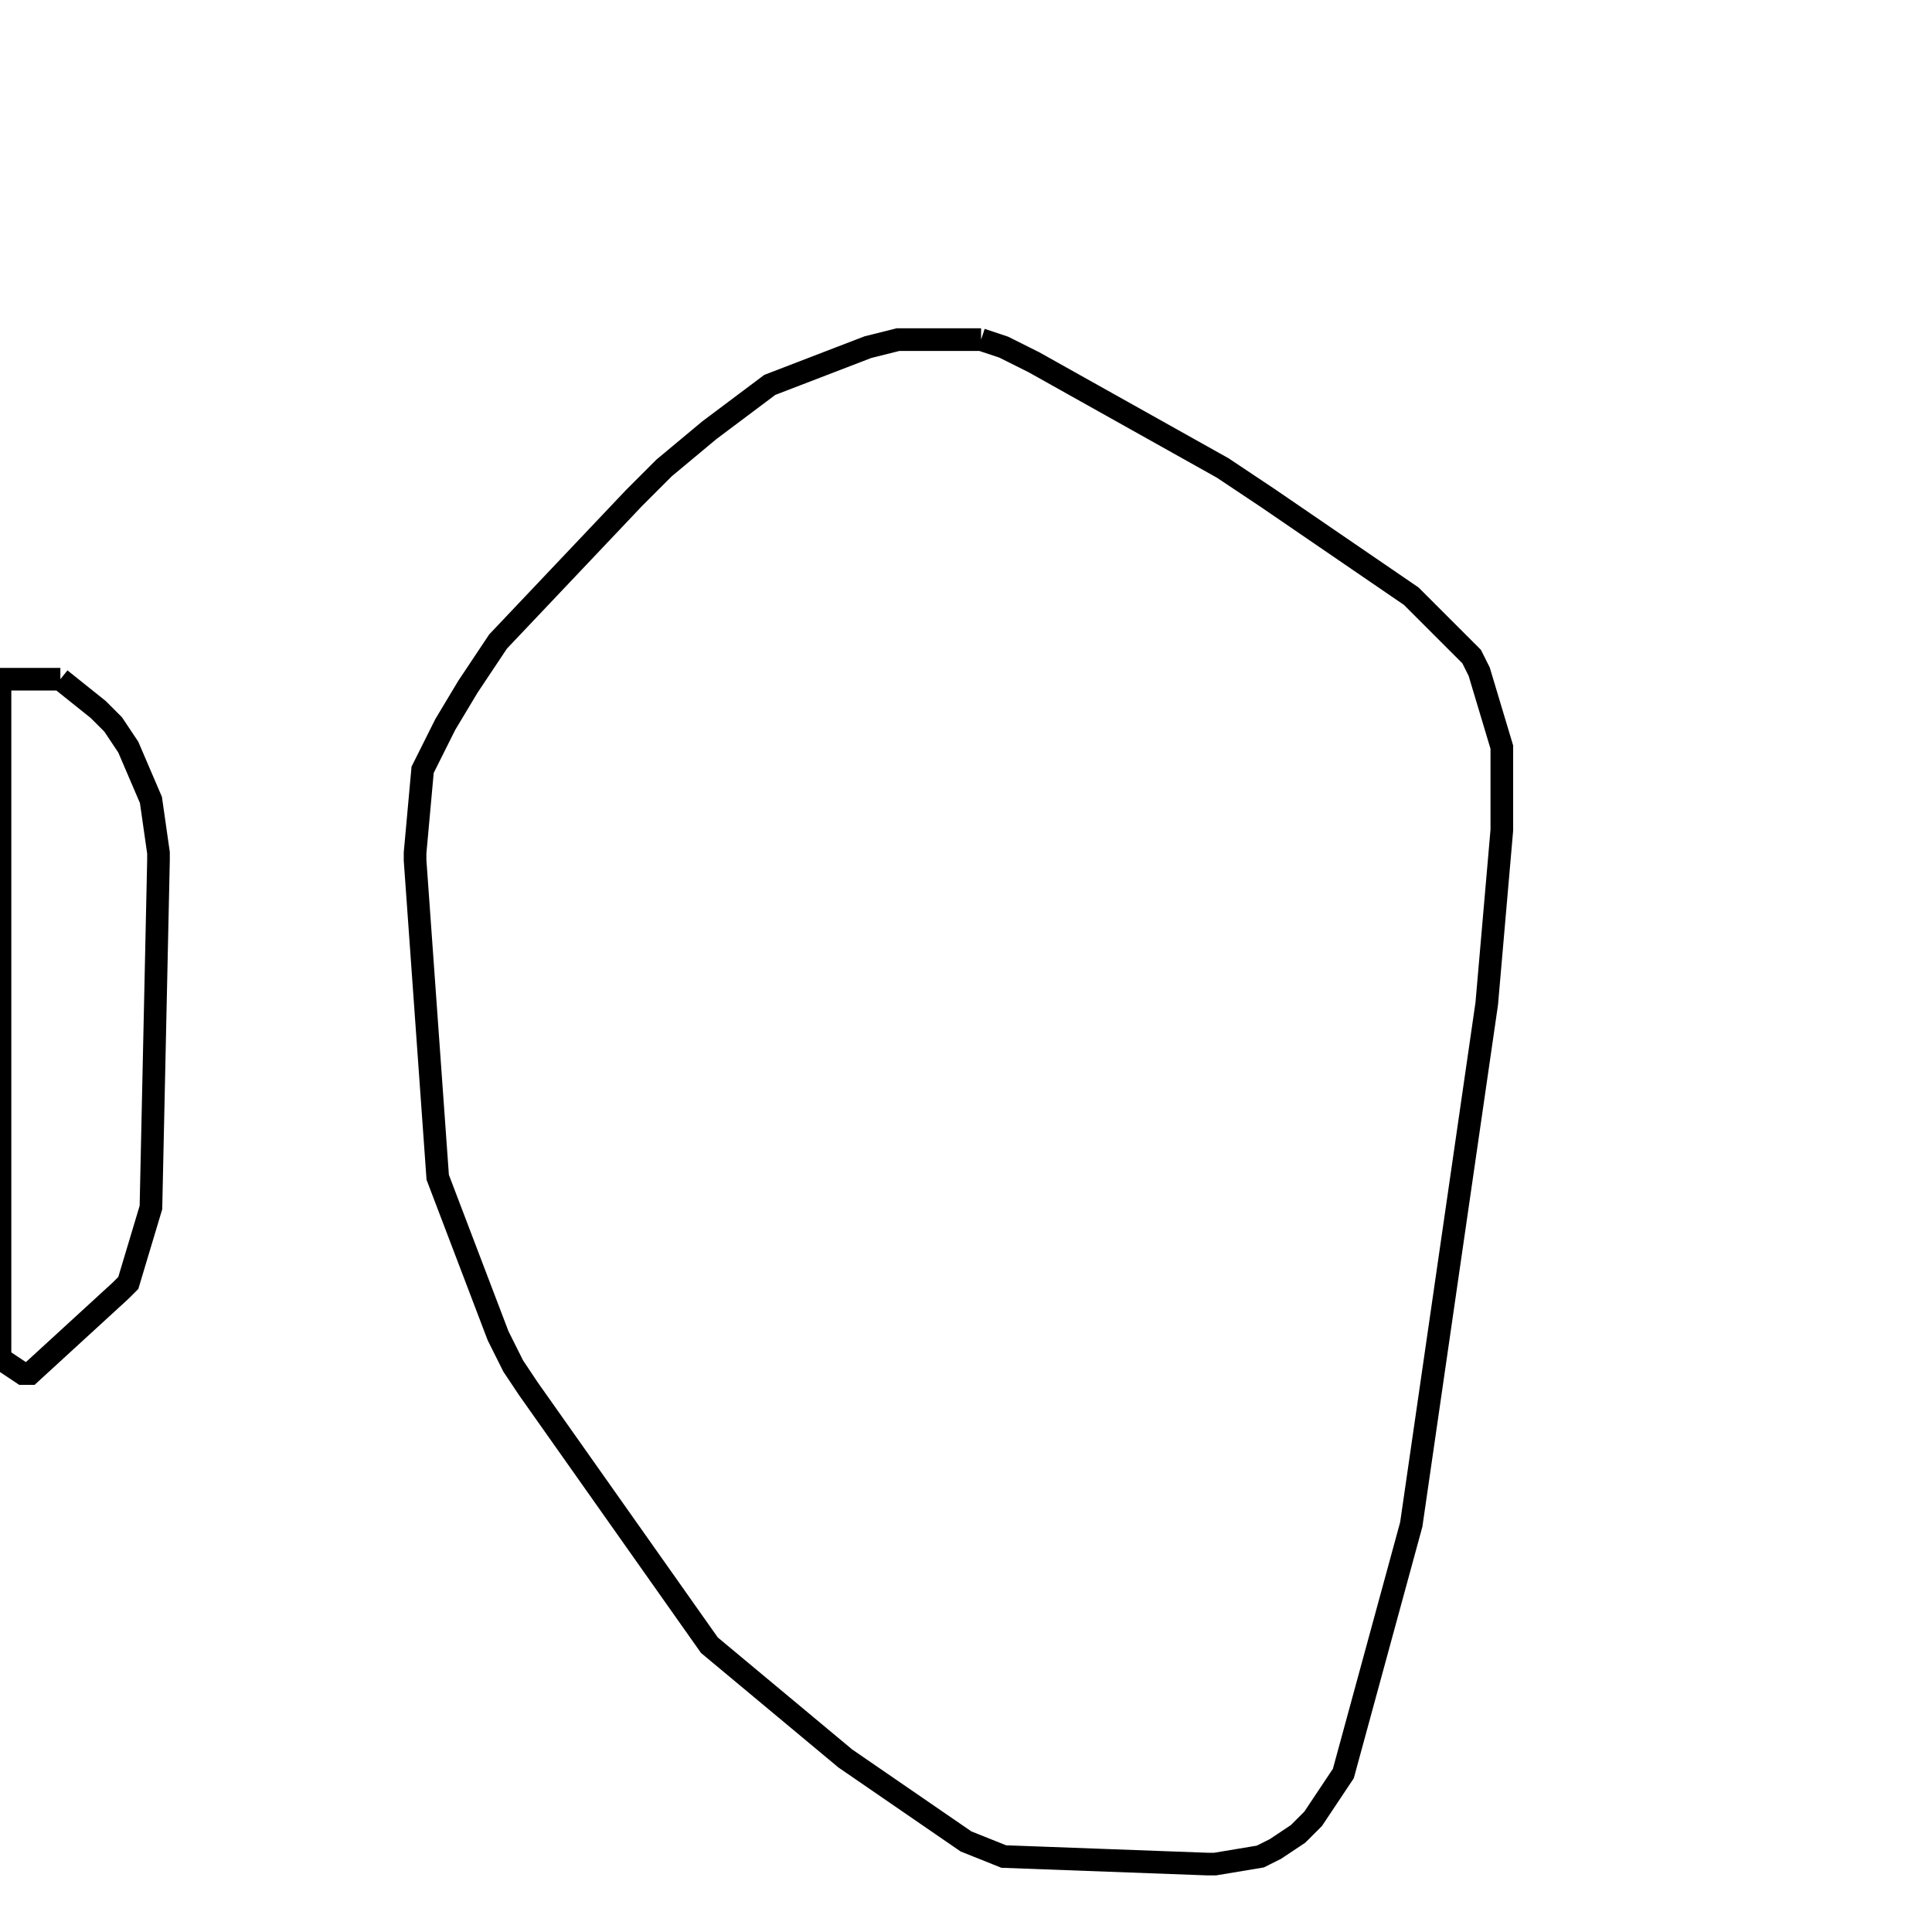 <svg width="256" height="256" xmlns="http://www.w3.org/2000/svg" fill-opacity="0" stroke="black" stroke-width="3" ><path d="M130 45 133 46 137 48 162 62 168 66 187 79 195 87 196 89 199 99 199 110 197 133 187 202 178 235 174 241 172 243 169 245 167 246 161 247 160 247 133 246 128 244 112 233 94 218 70 184 68 181 66 177 58 156 55 114 55 113 56 102 59 96 62 91 66 85 84 66 88 62 94 57 102 51 115 46 119 45 130 45 "/><path d="M8 90 13 94 15 96 17 99 20 106 21 113 21 114 20 160 17 170 16 171 4 182 3 182 0 180 0 90 8 90 "/></svg>